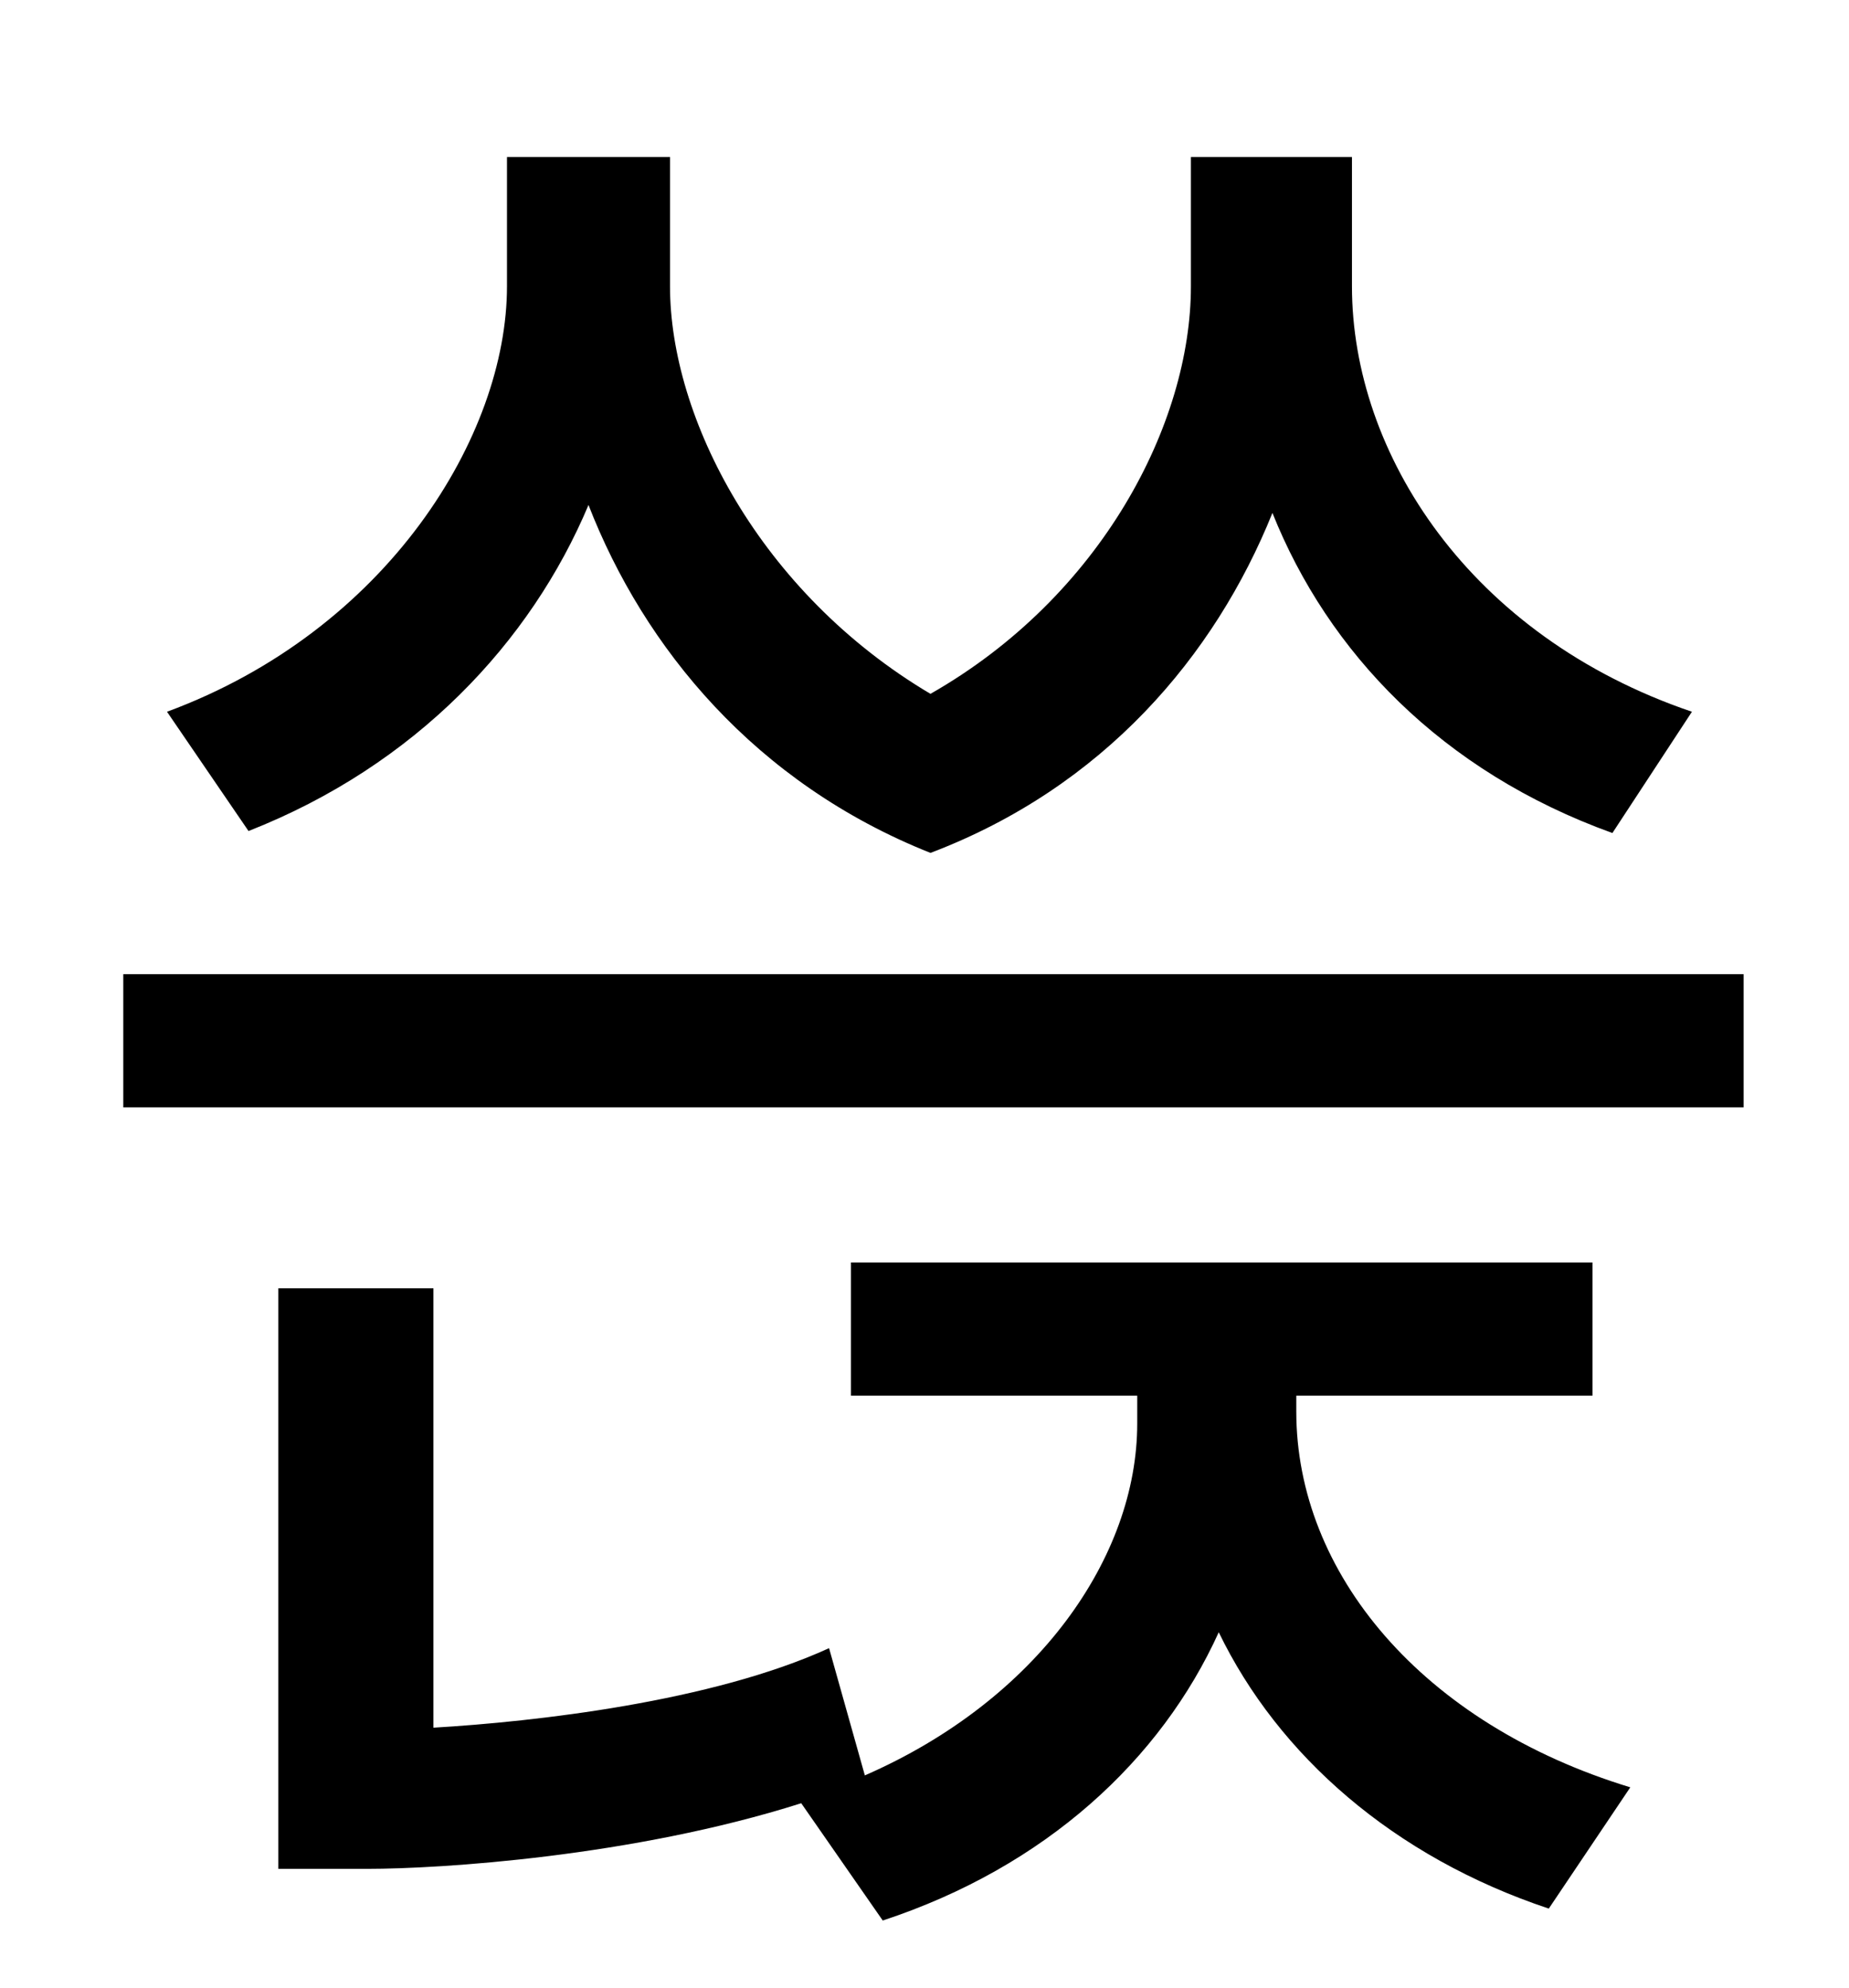 <?xml version="1.0" standalone="no"?>
<!DOCTYPE svg PUBLIC "-//W3C//DTD SVG 1.1//EN" "http://www.w3.org/Graphics/SVG/1.1/DTD/svg11.dtd" >
<svg xmlns="http://www.w3.org/2000/svg" xmlns:xlink="http://www.w3.org/1999/xlink" version="1.1" viewBox="-10 0 930 1000">
   <path fill="currentColor"
d="M841 358l-40 61c-86 -31 -143 -91 -171 -161c-29 72 -85 138 -172 171c-88 -35 -144 -103 -172 -175c-29 69 -87 131 -171 164l-41 -60c111 -41 171 -139 171 -214v-65h82v65c0 66 45 154 131 205c86 -49 131 -136 131 -205v-65h81v65c0 84 59 176 171 214zM642 702v8
c0 81 63 157 168 189l-41 61c-78 -26 -136 -77 -166 -139c-29 64 -87 118 -169 145l-41 -59c-85 27 -182 33 -218 33h-45v-292h78v221c51 -3 140 -13 199 -40l18 64c87 -38 137 -110 137 -177v-14h-144v-67h373v67h-149zM52 490h815v67h-815v-67z" />
</svg>
